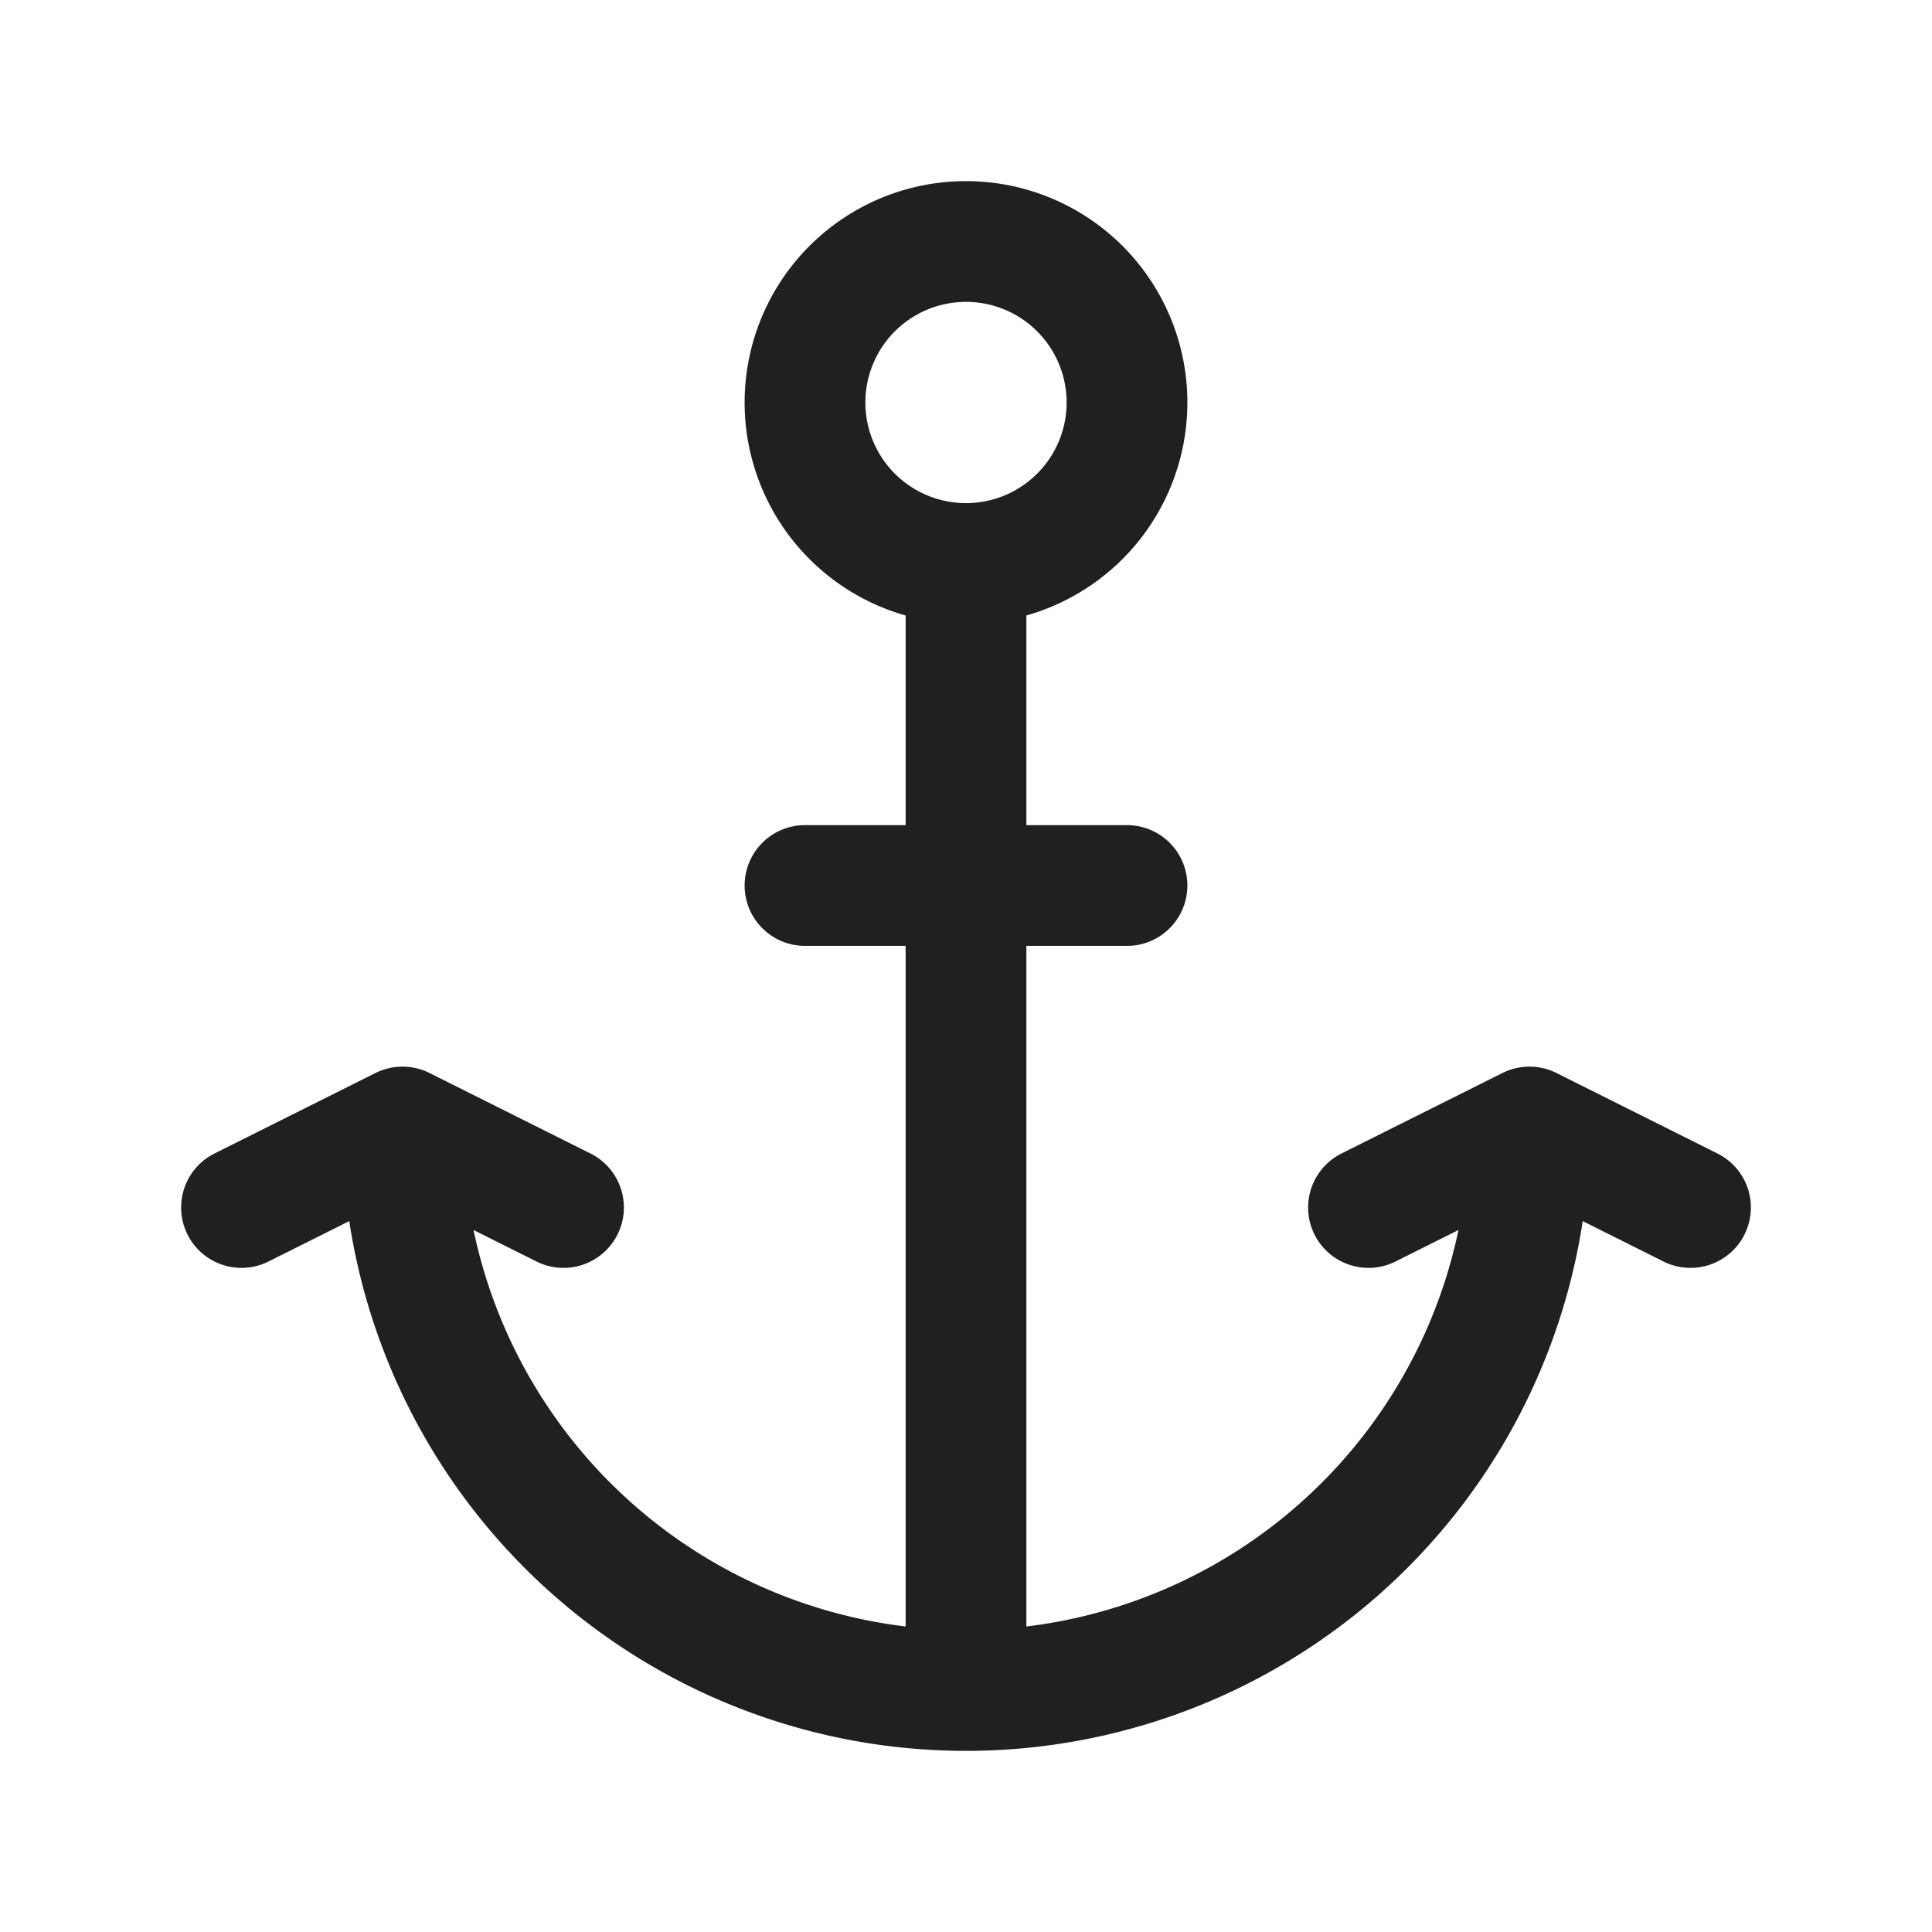 <svg xmlns="http://www.w3.org/2000/svg" fill="none" viewBox="0 0 24 24"><path stroke="#202020" stroke-linecap="round" stroke-linejoin="round" stroke-width="1.5" d="M12 7a2 2 0 1 0 0-4 2 2 0 0 0 0 4m0 0v14m0 0a7 7 0 0 0 7-7m-7 7a7 7 0 0 1-7-7m5-3h4m5 3 2 1m-2-1-2 1M5 14l-2 1m2-1 2 1"/></svg>
